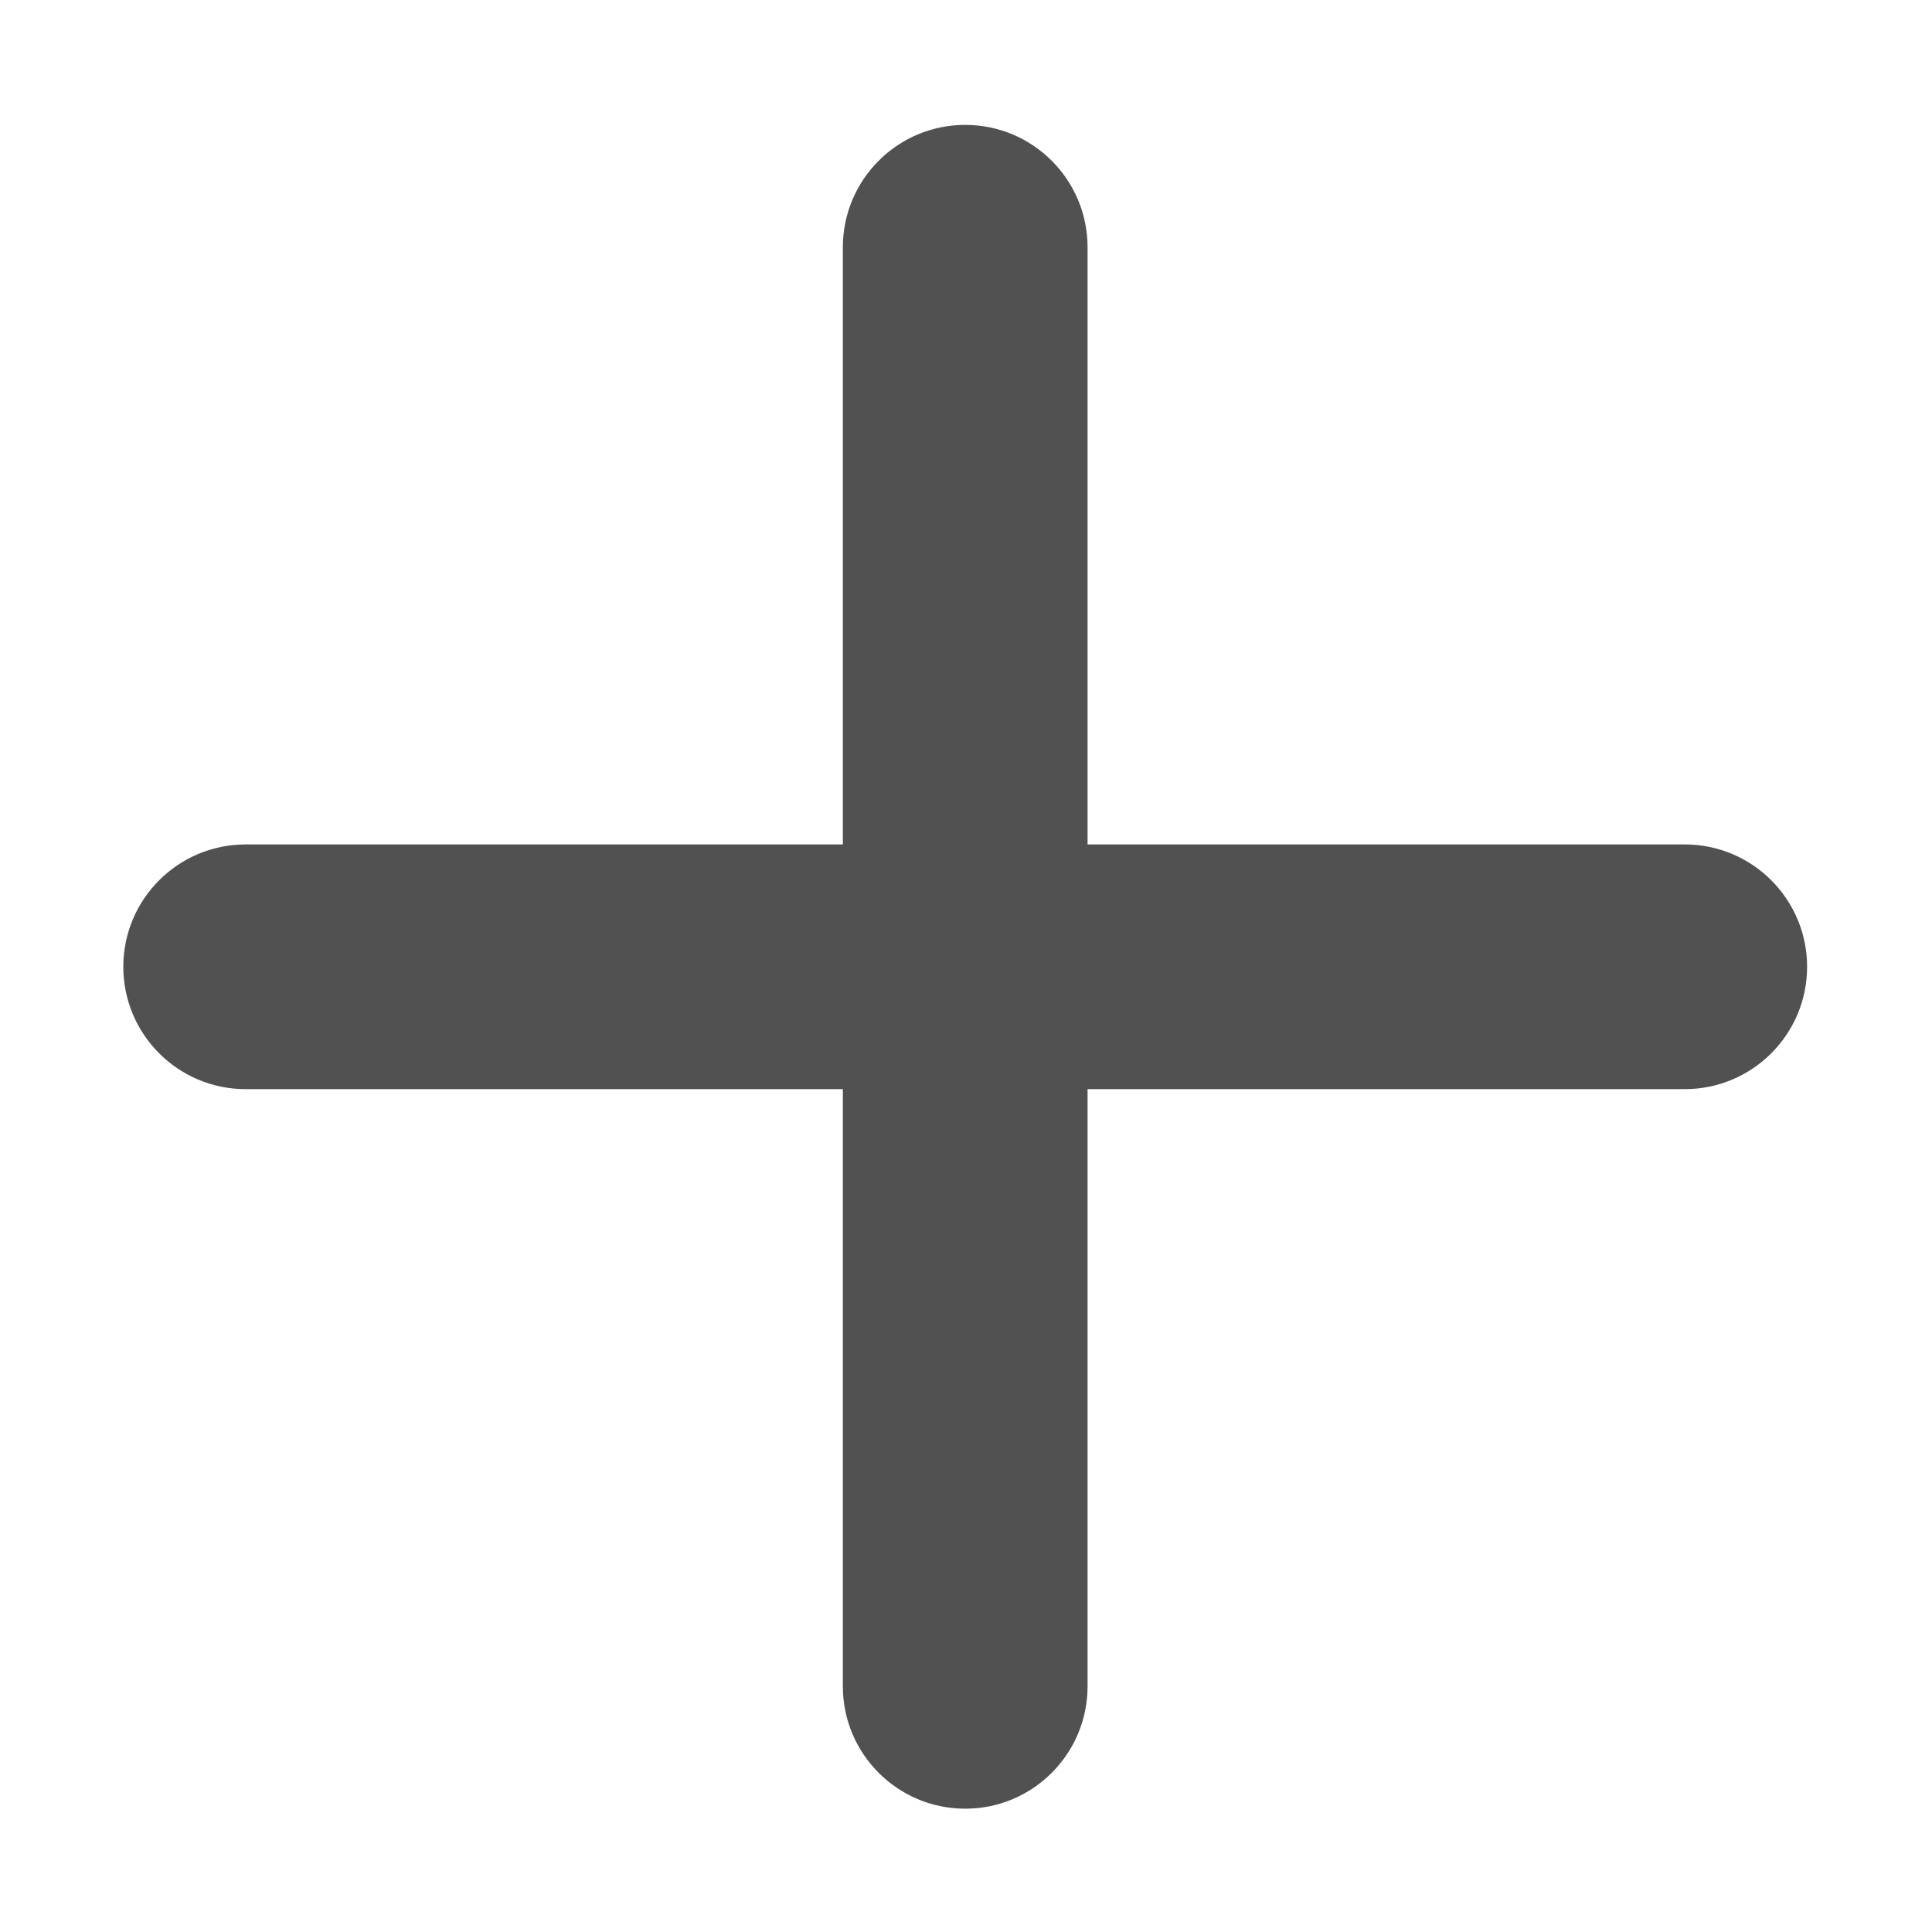 <?xml version="1.0" standalone="no"?><!DOCTYPE svg PUBLIC "-//W3C//DTD SVG 1.1//EN" "http://www.w3.org/Graphics/SVG/1.1/DTD/svg11.dtd"><svg t="1548730543141" class="icon" style="" viewBox="0 0 1024 1024" version="1.1" xmlns="http://www.w3.org/2000/svg" p-id="3159" xmlns:xlink="http://www.w3.org/1999/xlink" width="32" height="32"><defs><style type="text/css"></style></defs><path d="M892.953 447.569H576.431V131.046c0-35.816-29.035-64.85-64.848-64.85-35.817 0-64.851 29.034-64.851 64.85v316.523H130.208c-35.816 0-64.85 29.036-64.85 64.85s29.034 64.849 64.85 64.849h316.524v316.523c0 35.814 29.034 64.85 64.851 64.85 35.813 0 64.848-29.036 64.848-64.85V577.266h316.522c35.816 0 64.851-29.034 64.851-64.849s-29.035-64.849-64.851-64.849z" p-id="3160" fill="#515151"></path></svg>